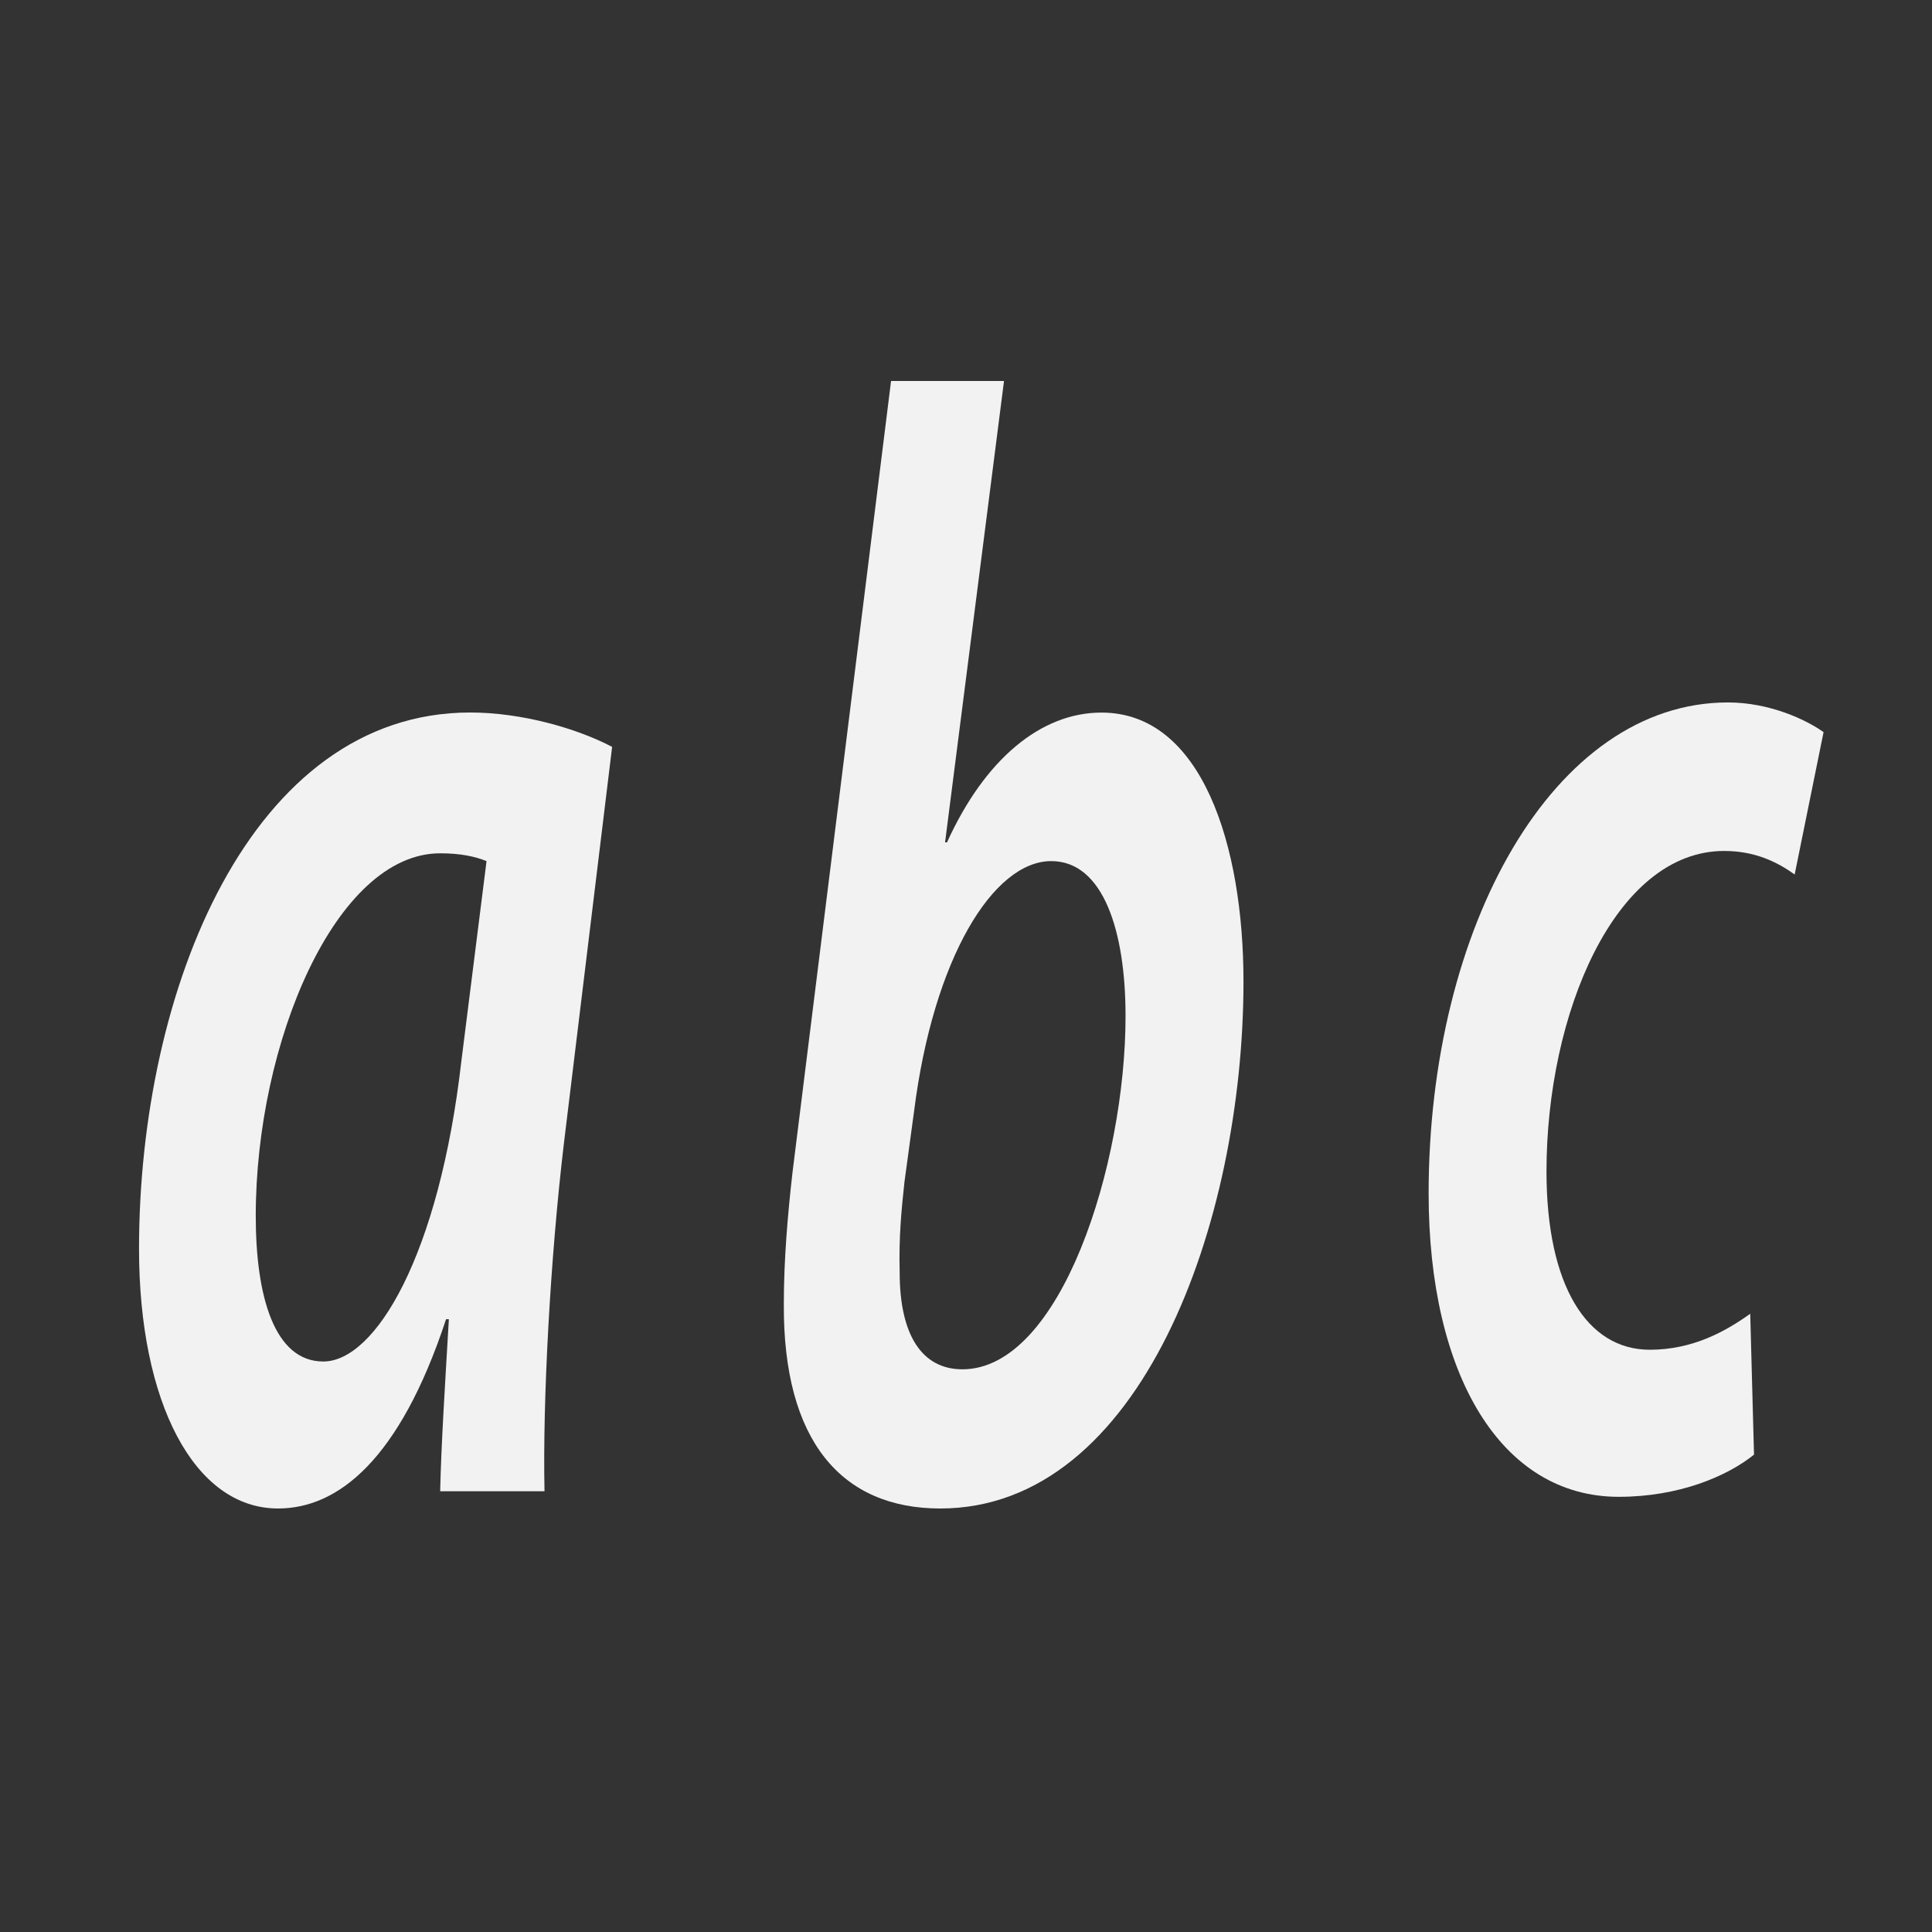 <?xml version="1.0" encoding="utf-8"?>
<!-- Generator: Adobe Illustrator 17.0.0, SVG Export Plug-In . SVG Version: 6.00 Build 0)  -->
<!DOCTYPE svg PUBLIC "-//W3C//DTD SVG 1.1//EN" "http://www.w3.org/Graphics/SVG/1.1/DTD/svg11.dtd">
<svg version="1.1"
	 id="Layer_1" xmlns:dc="http://purl.org/dc/elements/1.1/" xmlns:cc="http://creativecommons.org/ns#" xmlns:rdf="http://www.w3.org/1999/02/22-rdf-syntax-ns#" xmlns:svg="http://www.w3.org/2000/svg" xmlns:sodipodi="http://sodipodi.sourceforge.net/DTD/sodipodi-0.dtd" xmlns:inkscape="http://www.inkscape.org/namespaces/inkscape" sodipodi:docname="text-type.svg" inkscape:version="0.91 r13725"
	 xmlns="http://www.w3.org/2000/svg" xmlns:xlink="http://www.w3.org/1999/xlink" x="0px" y="0px" width="24px" height="24px"
	 viewBox="0 0 24 24" enable-background="new 0 0 24 24" xml:space="preserve">
<rect x="0" y="0" width="24" height="24" fill="#333333" stroke="none"/>
<sodipodi:namedview  inkscape:cy="12" inkscape:cx="18.533724" inkscape:zoom="49.954251" showgrid="false" objecttolerance="10" bordercolor="#666666" gridtolerance="10" guidetolerance="10" id="namedview5" borderopacity="1" pagecolor="#ffffff" inkscape:current-layer="text3" inkscape:window-maximized="1" inkscape:window-y="0" inkscape:window-x="0" inkscape:window-height="773" inkscape:pageshadow="2" inkscape:pageopacity="0" inkscape:window-width="1280">
	</sodipodi:namedview>
<g id="text3" enable-background="new    ">
	<path id="path5" fill="#F2F2F2" d="M5.468,18.525c0.012-0.563,0.06-1.321,0.108-2.137H5.541c-0.576,1.748-1.343,2.351-2.087,2.351
		c-1.043,0-1.727-1.321-1.727-3.225c0-3.225,1.391-6.663,4.114-6.663c0.635,0,1.319,0.194,1.763,0.427l-0.6,4.934
		c-0.168,1.418-0.264,3.186-0.24,4.313H5.468z M6.044,10.697C5.9,10.639,5.72,10.6,5.468,10.6c-1.295,0-2.291,2.35-2.291,4.506
		c0,0.99,0.228,1.807,0.839,1.807c0.648,0,1.439-1.321,1.715-3.729L6.044,10.697z"/>
	<path id="path7" fill="#F2F2F2" d="M12.472,4.734l-0.732,5.73h0.024c0.468-1.03,1.164-1.612,1.919-1.612
		c1.248,0,1.764,1.651,1.764,3.341c0,2.992-1.271,6.546-3.767,6.546c-1.223,0-1.955-0.836-1.943-2.545
		c0-0.544,0.048-1.107,0.108-1.632l1.224-9.829h1.403V4.734z M11.236,14.679c-0.036,0.331-0.072,0.681-0.06,1.127
		c0,0.777,0.276,1.204,0.779,1.204c1.223,0,2.027-2.544,2.027-4.39c0-1.049-0.275-1.923-0.923-1.923
		c-0.72,0-1.464,1.205-1.704,3.107L11.236,14.679z"/>
	<path id="path9" fill="#F2F2F2" d="M21.789,18.07c-0.336,0.271-0.936,0.524-1.68,0.524c-1.463,0-2.362-1.516-2.362-3.769
		c0-3.302,1.547-6.099,3.718-6.099c0.516,0,0.972,0.214,1.188,0.369l-0.359,1.768c-0.217-0.155-0.492-0.292-0.876-0.292
		c-1.355,0-2.207,2.02-2.207,3.981c0,1.418,0.504,2.215,1.283,2.215c0.54,0,0.948-0.233,1.248-0.447L21.789,18.07z"/>
</g>
</svg>
